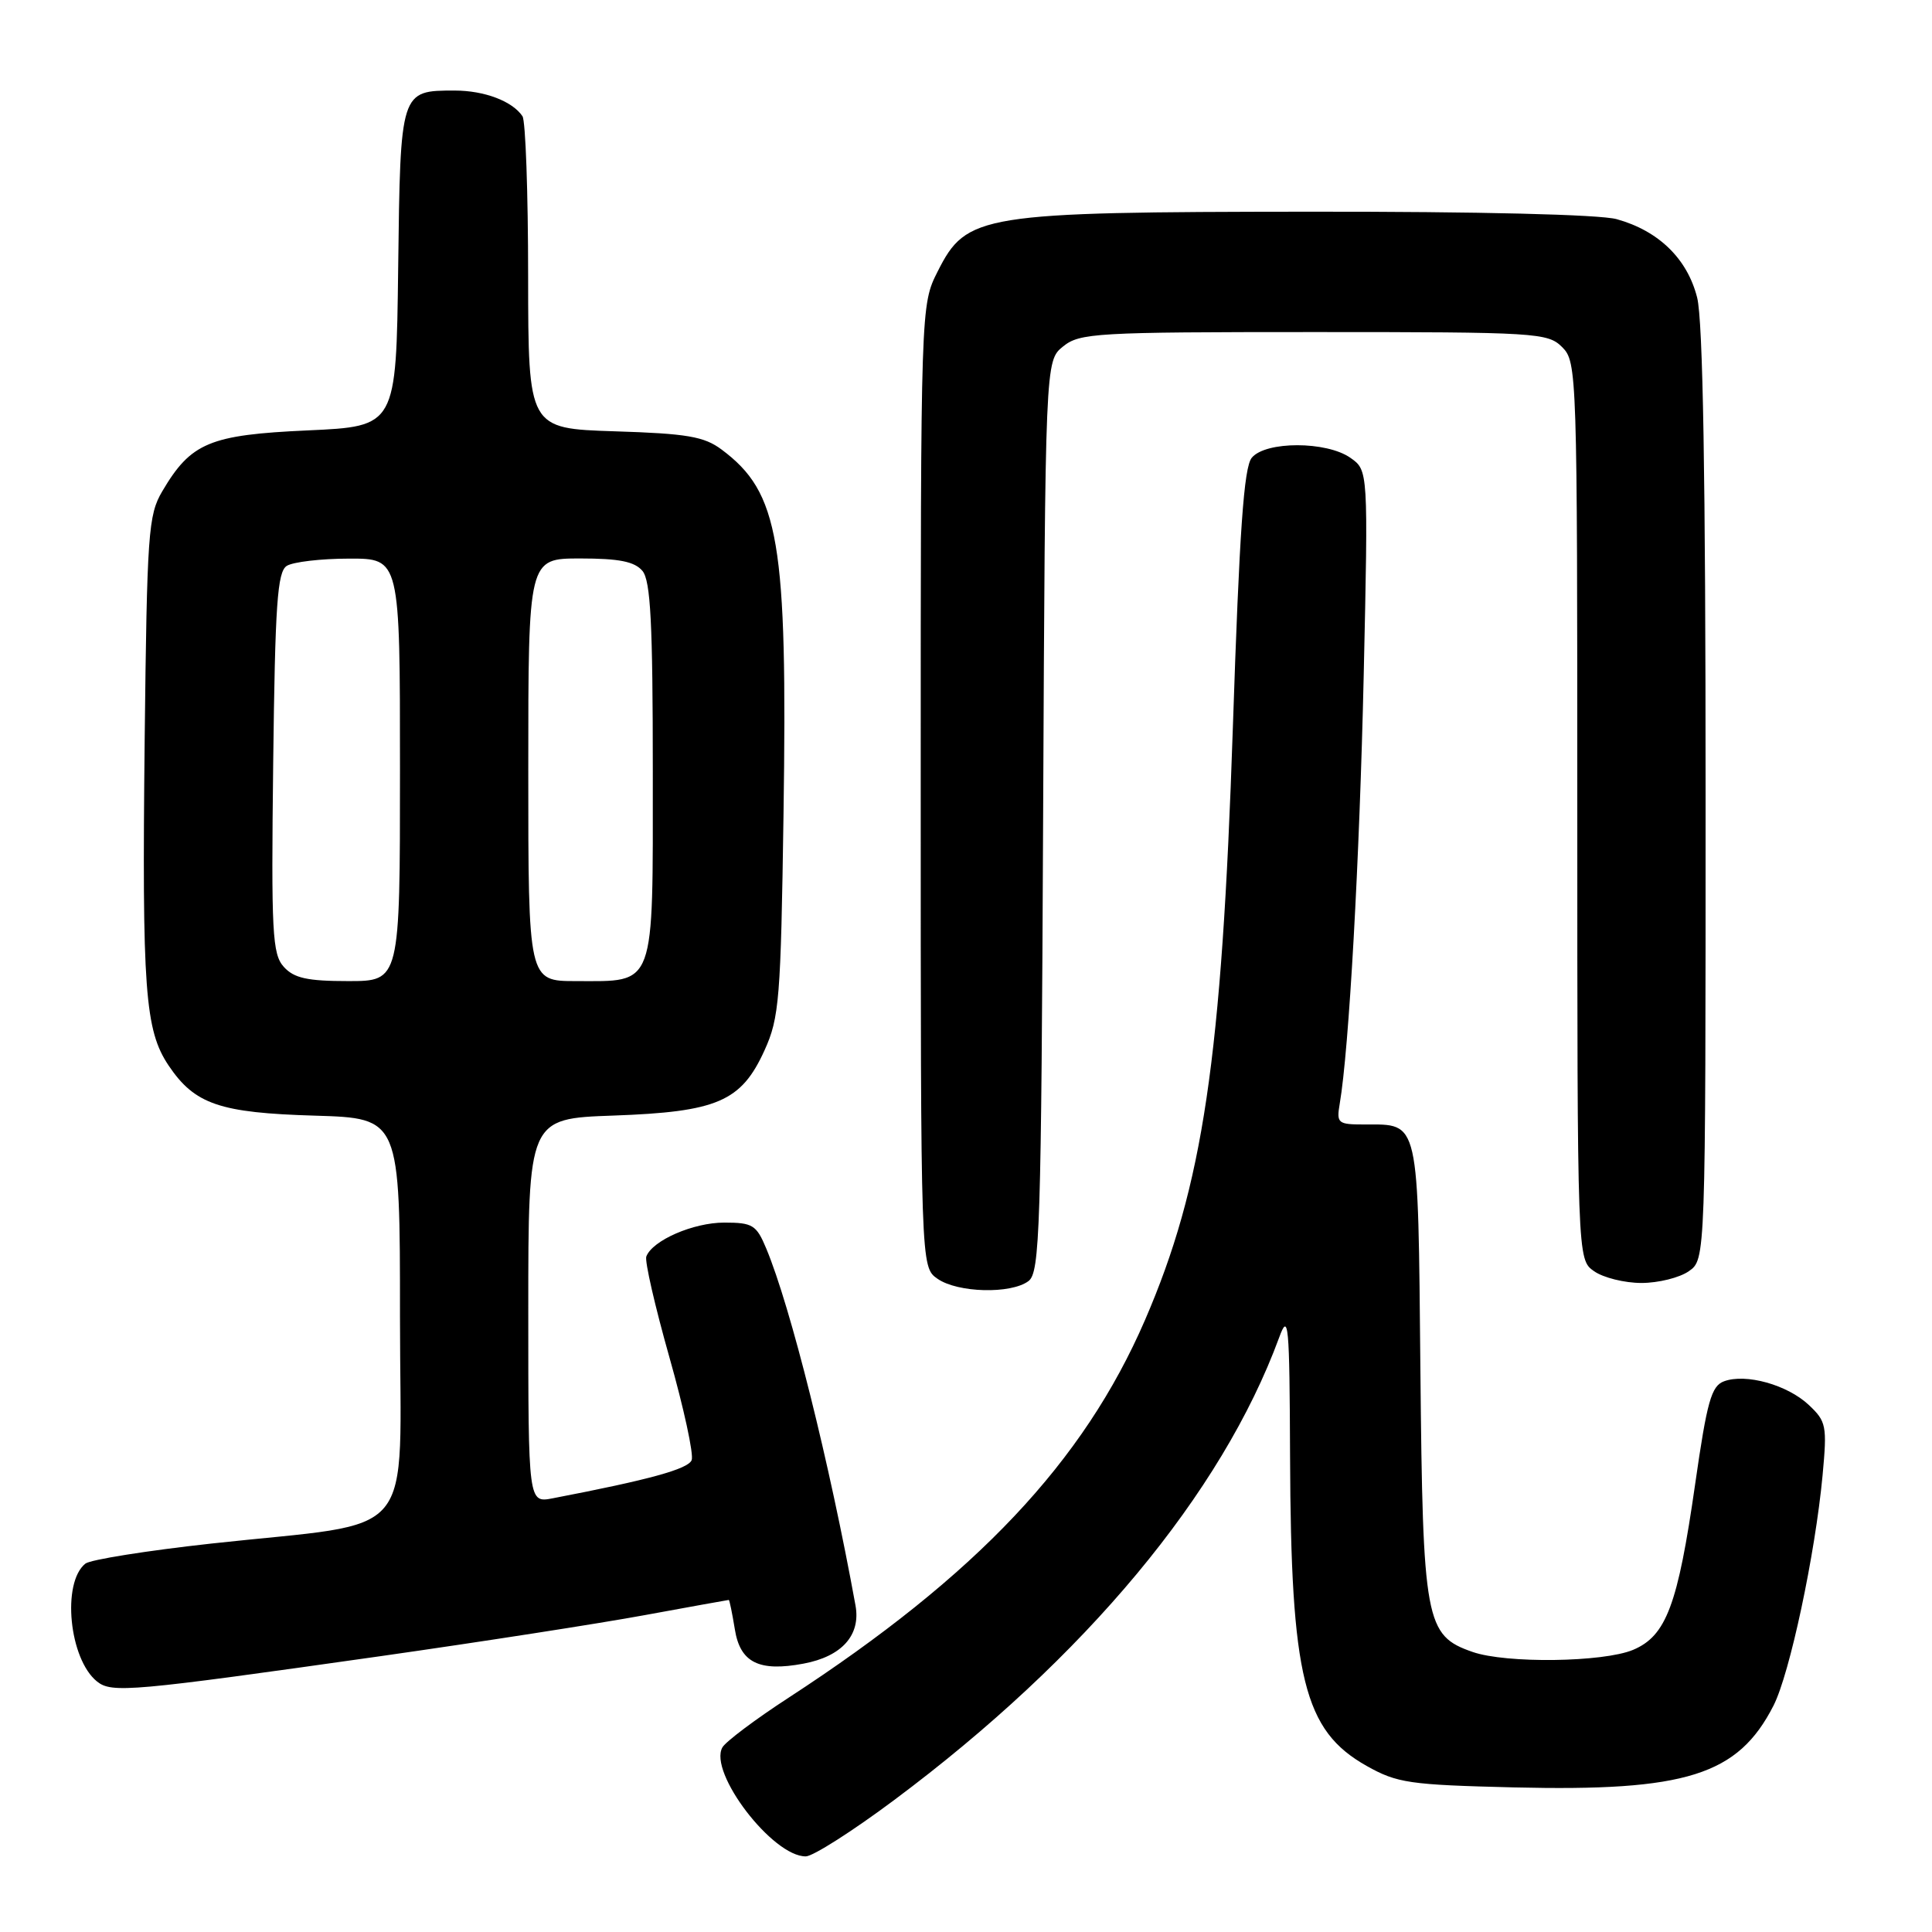 <?xml version="1.0" encoding="UTF-8" standalone="no"?>
<!DOCTYPE svg PUBLIC "-//W3C//DTD SVG 1.1//EN" "http://www.w3.org/Graphics/SVG/1.1/DTD/svg11.dtd" >
<svg xmlns="http://www.w3.org/2000/svg" xmlns:xlink="http://www.w3.org/1999/xlink" version="1.1" viewBox="0 0 256 256">
 <g >
 <path fill="currentColor"
d=" M 118.49 238.51 C 143.83 219.61 161.90 197.89 169.49 177.24 C 170.73 173.84 170.87 175.26 170.94 193.00 C 171.05 222.39 172.76 229.30 181.08 233.99 C 185.14 236.27 186.73 236.50 200.59 236.84 C 223.43 237.39 230.29 235.23 235.00 226.00 C 237.15 221.78 240.51 206.03 241.50 195.50 C 242.11 188.91 242.00 188.35 239.67 186.16 C 236.83 183.49 231.33 181.96 228.44 183.03 C 226.76 183.65 226.19 185.69 224.62 196.63 C 222.32 212.68 220.79 216.77 216.38 218.62 C 212.41 220.27 199.57 220.44 195.12 218.89 C 188.86 216.71 188.53 214.92 188.21 181.50 C 187.89 148.00 188.12 149.00 180.83 149.00 C 177.26 149.00 177.08 148.85 177.52 146.25 C 178.75 139.10 180.15 113.96 180.70 89.41 C 181.30 62.32 181.30 62.32 178.93 60.66 C 175.76 58.44 167.71 58.44 165.87 60.65 C 164.82 61.91 164.23 70.30 163.36 96.40 C 161.89 140.42 159.41 157.12 151.72 174.91 C 143.58 193.72 129.42 208.73 104.50 224.95 C 100.10 227.81 96.15 230.78 95.72 231.54 C 93.85 234.87 102.39 246.03 106.78 245.98 C 107.73 245.97 113.00 242.61 118.49 238.51 Z  M 50.50 219.44 C 63.70 217.56 79.42 215.12 85.44 214.01 C 91.46 212.91 96.47 212.00 96.57 212.00 C 96.66 212.00 97.02 213.75 97.37 215.89 C 98.07 220.30 100.57 221.55 106.47 220.44 C 111.55 219.49 114.07 216.67 113.36 212.74 C 109.91 193.77 104.75 173.13 101.53 165.43 C 100.23 162.31 99.73 162.00 95.96 162.00 C 91.87 162.00 86.46 164.35 85.64 166.49 C 85.41 167.09 86.79 173.10 88.70 179.85 C 90.61 186.59 91.94 192.72 91.65 193.47 C 91.19 194.66 86.01 196.08 73.25 198.53 C 70.00 199.16 70.00 199.16 70.00 173.69 C 70.00 148.22 70.00 148.22 81.25 147.82 C 95.05 147.33 98.22 145.96 101.30 139.18 C 103.26 134.87 103.46 132.41 103.82 107.92 C 104.35 71.69 103.26 65.27 95.62 59.57 C 93.30 57.84 91.06 57.45 81.43 57.15 C 70.00 56.78 70.00 56.78 69.98 36.64 C 69.98 25.56 69.64 16.00 69.23 15.40 C 67.90 13.41 64.19 12.00 60.26 12.00 C 53.04 12.00 53.05 11.96 52.76 35.50 C 52.50 56.50 52.50 56.50 40.78 57.03 C 27.77 57.62 25.30 58.65 21.50 65.10 C 19.64 68.25 19.48 70.63 19.17 98.00 C 18.81 131.22 19.20 136.51 22.35 141.20 C 25.81 146.33 29.10 147.46 41.75 147.83 C 53.00 148.17 53.00 148.17 53.00 174.50 C 53.00 204.86 55.81 201.48 28.00 204.53 C 19.47 205.47 11.97 206.66 11.31 207.19 C 8.16 209.72 9.16 219.85 12.86 222.81 C 14.82 224.37 17.29 224.15 50.50 219.44 Z  M 136.28 169.75 C 137.79 168.61 137.97 163.05 138.22 108.16 C 138.50 47.82 138.50 47.82 140.86 45.91 C 143.07 44.12 145.19 44.00 174.11 44.00 C 203.67 44.00 205.09 44.09 207.00 46.00 C 208.96 47.96 209.00 49.33 209.00 107.44 C 209.00 166.89 209.00 166.89 211.22 168.44 C 212.44 169.30 215.27 170.00 217.50 170.00 C 219.73 170.00 222.56 169.30 223.78 168.44 C 226.00 166.89 226.00 166.89 226.00 105.39 C 226.00 63.23 225.65 42.48 224.88 39.43 C 223.58 34.29 219.79 30.59 214.22 29.04 C 211.96 28.42 196.01 28.03 173.50 28.05 C 129.83 28.09 128.08 28.38 124.25 35.96 C 122.00 40.42 122.00 40.42 122.00 104.16 C 122.00 167.89 122.00 167.89 124.22 169.44 C 126.89 171.31 133.96 171.49 136.28 169.75 Z  M 37.61 128.12 C 36.08 126.43 35.93 123.64 36.20 101.08 C 36.45 80.03 36.75 75.77 38.00 74.98 C 38.83 74.46 42.54 74.02 46.25 74.02 C 53.00 74.00 53.00 74.00 53.00 102.00 C 53.00 130.00 53.00 130.00 46.15 130.00 C 40.72 130.00 38.96 129.61 37.61 128.12 Z  M 70.00 102.00 C 70.00 74.00 70.00 74.00 76.88 74.00 C 82.05 74.00 84.09 74.41 85.13 75.65 C 86.21 76.96 86.50 82.58 86.50 102.23 C 86.50 131.23 86.95 130.00 76.31 130.00 C 70.00 130.00 70.00 130.00 70.00 102.00 Z "/>
</g>
</svg>